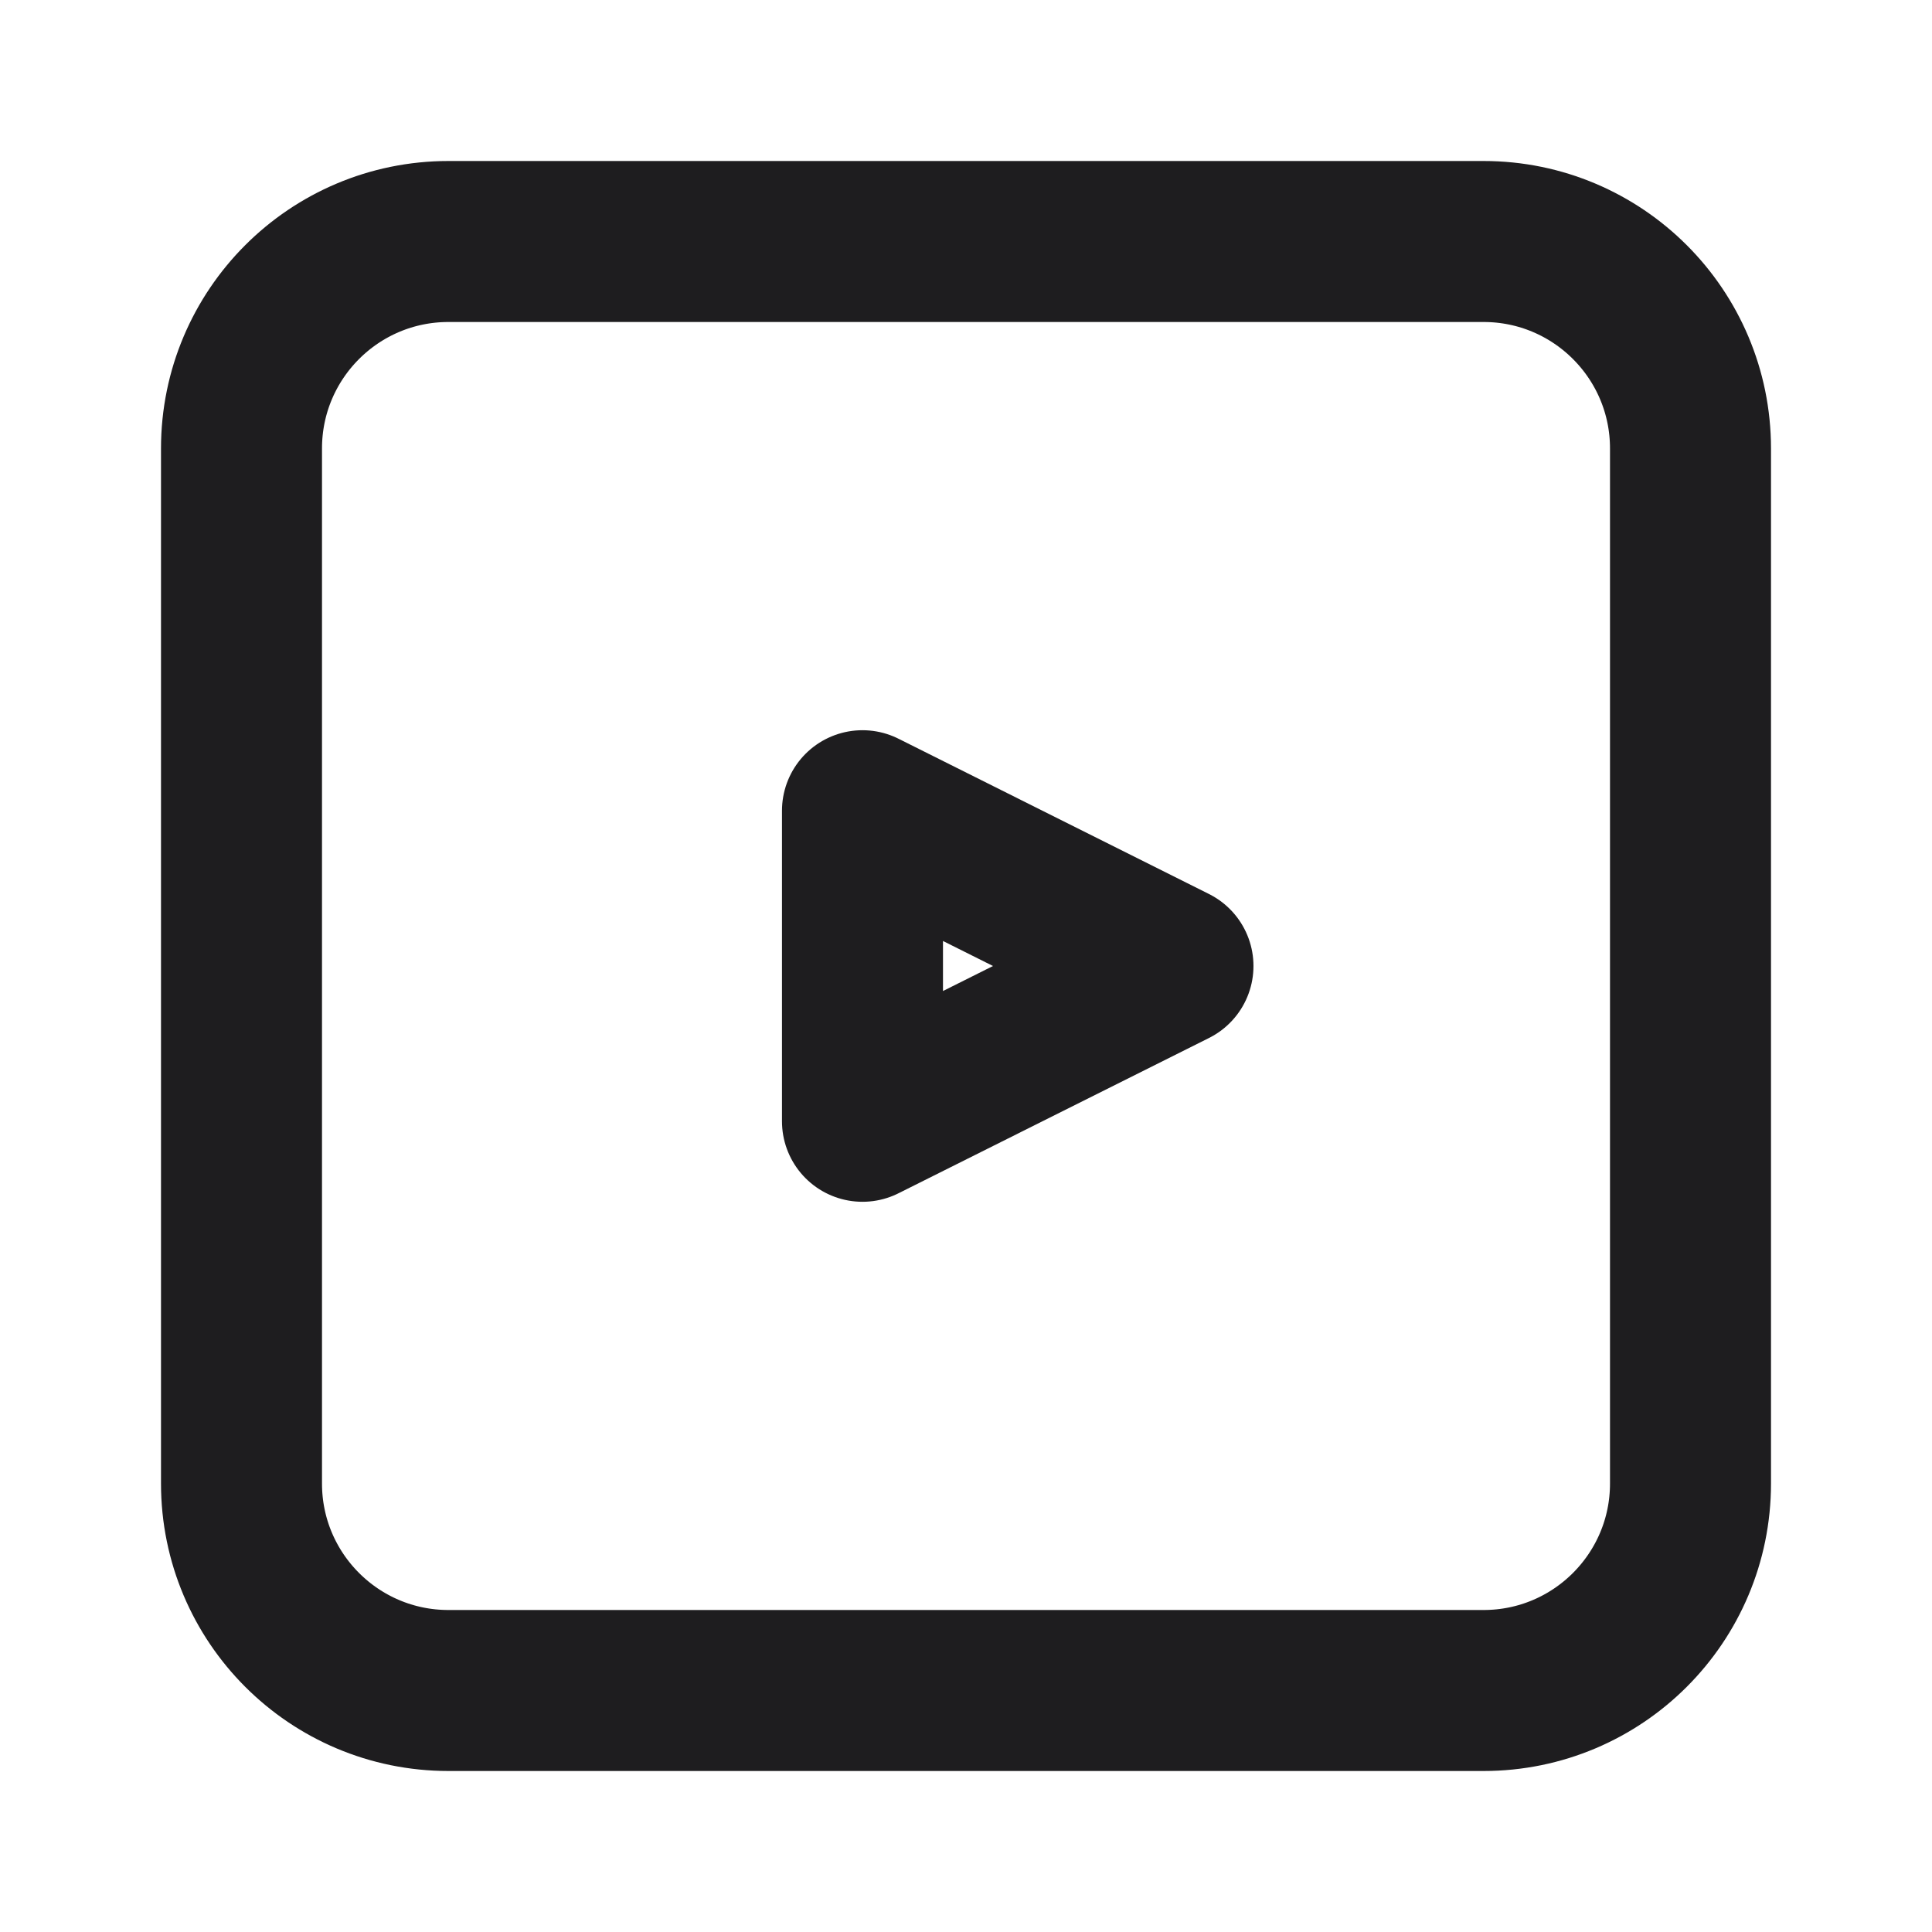 <svg width="24" height="24" viewBox="0 0 24 24" fill="none" xmlns="http://www.w3.org/2000/svg">
<path d="M10.714 10.071V13.929L14.571 12L10.714 10.071ZM21 18.429V5.571C21 4.151 19.849 3 18.429 3H5.571C4.151 3 3 4.151 3 5.571V18.429C3 19.849 4.151 21 5.571 21H18.429C19.849 21 21 19.849 21 18.429Z" stroke="#1E1D1F" stroke-width="2" stroke-linecap="round" stroke-linejoin="round"/>
</svg>

